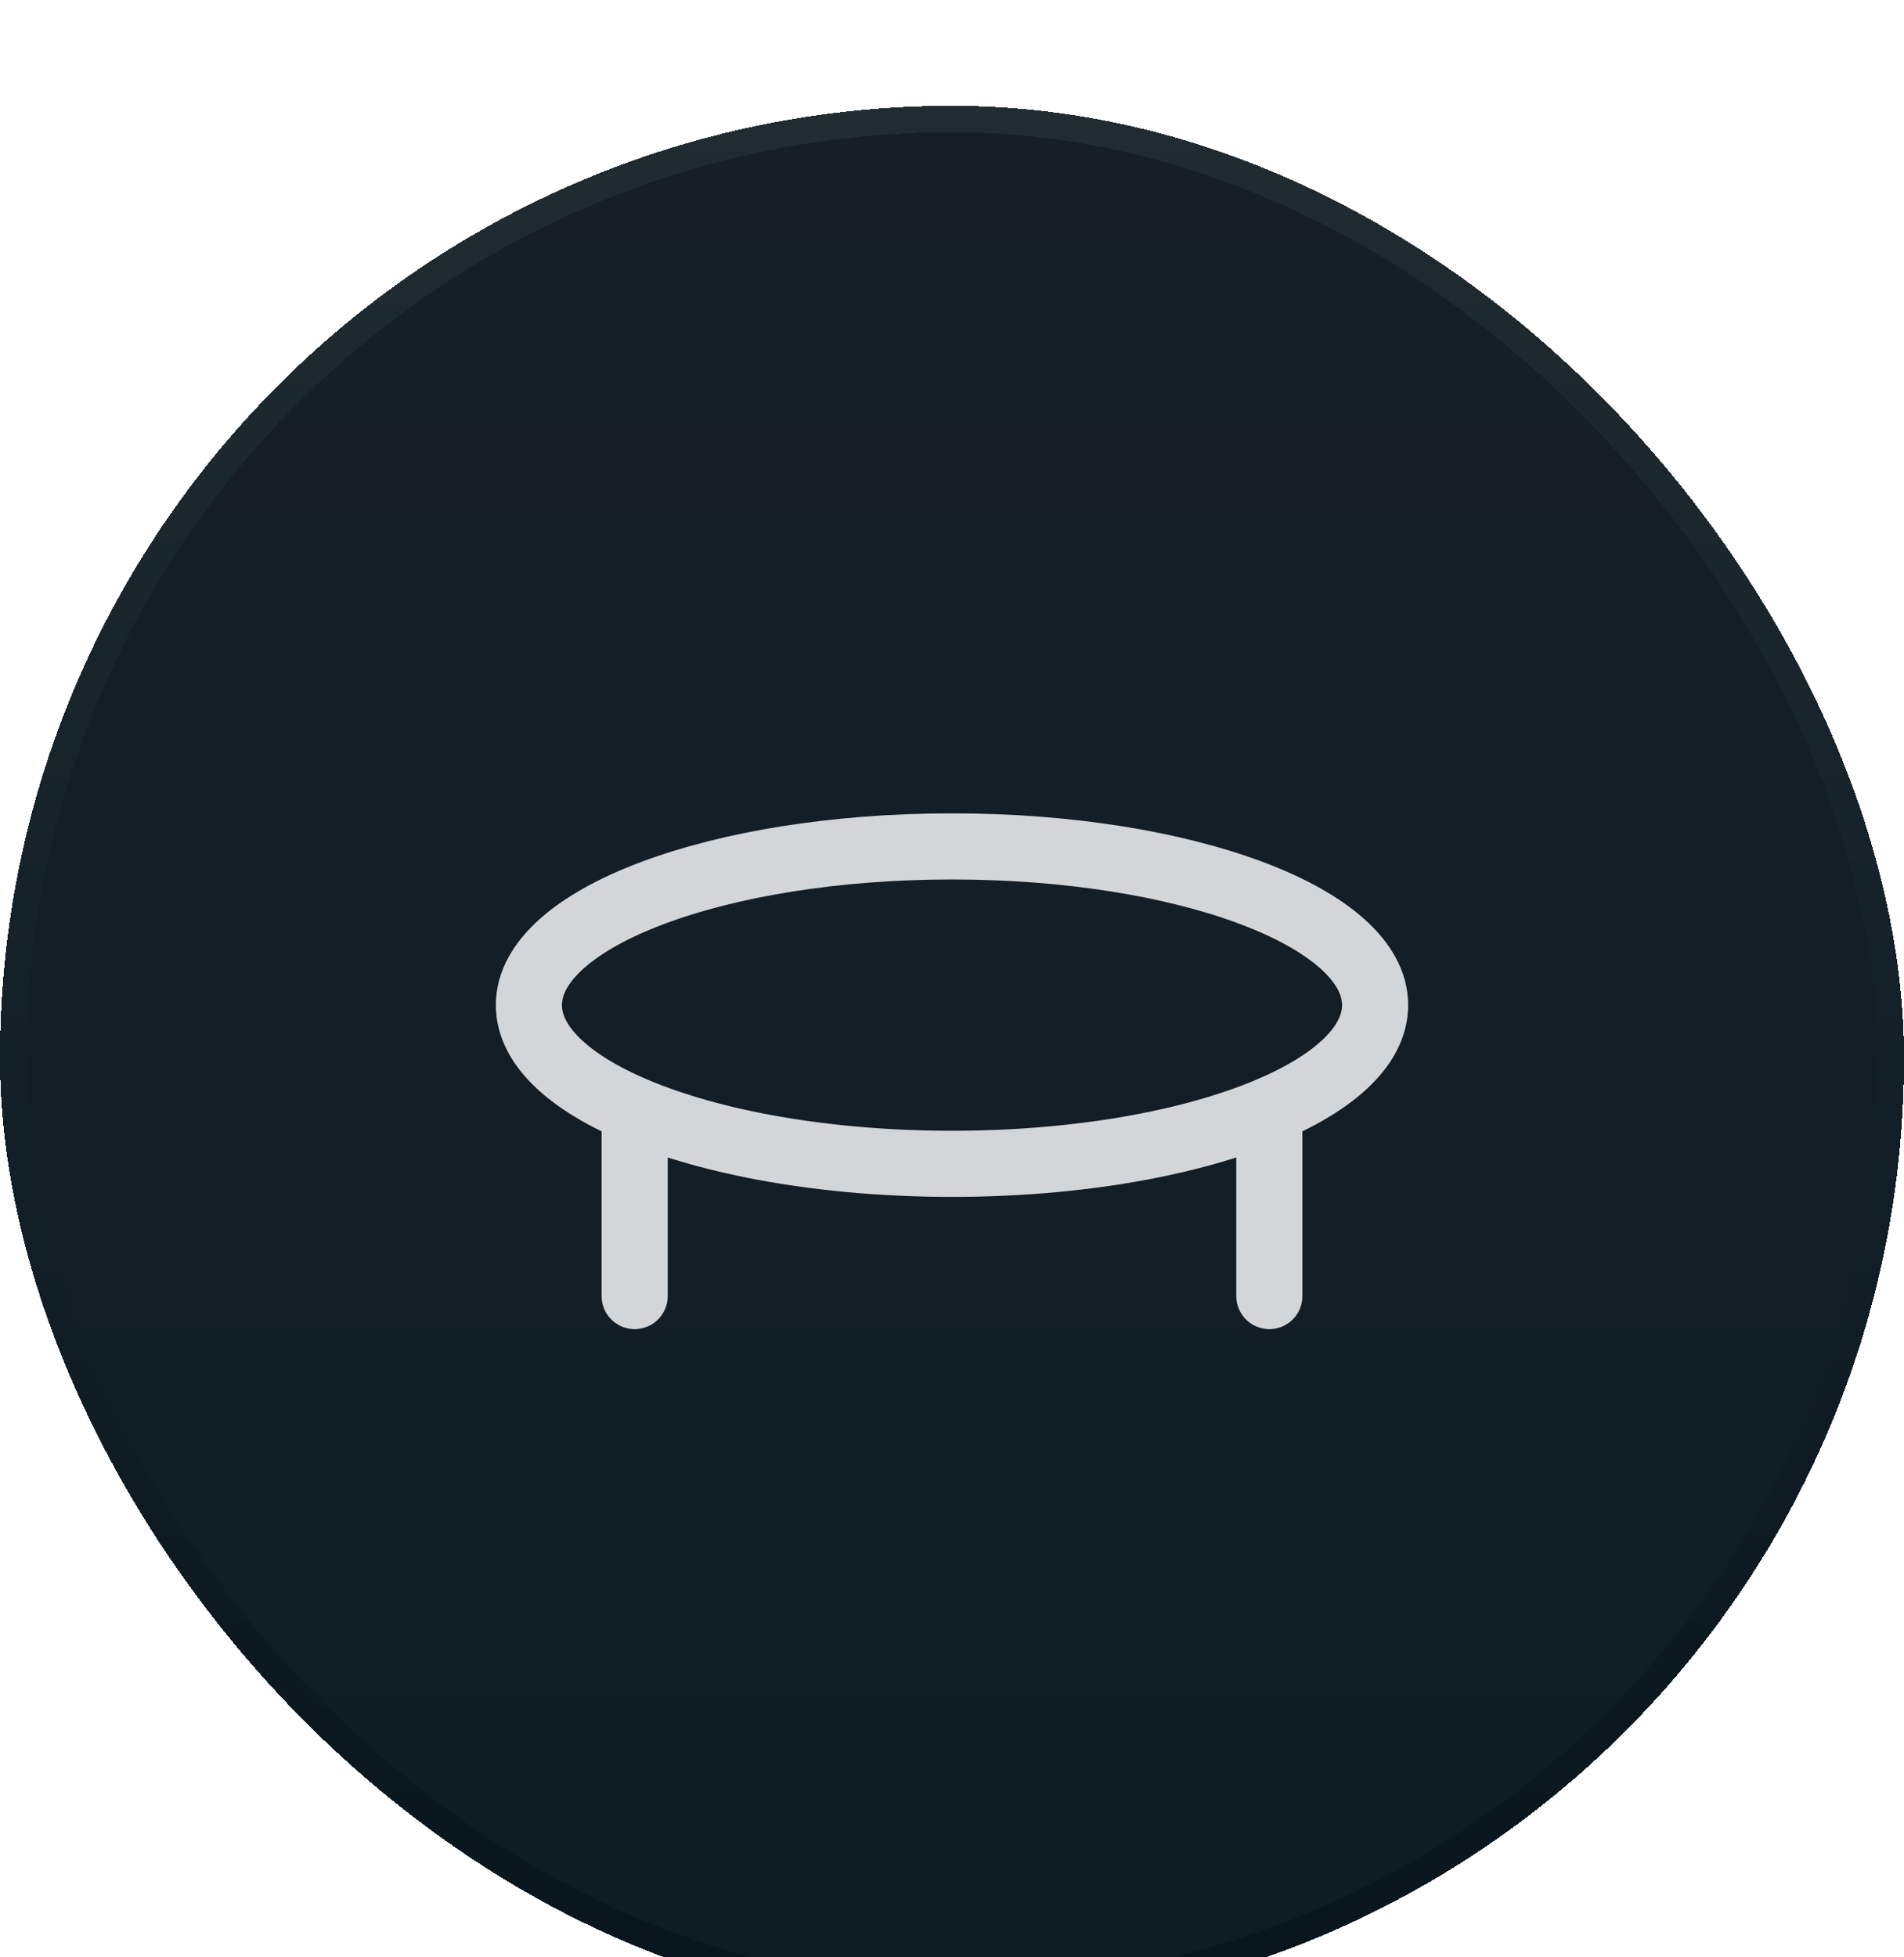 <svg width="36" height="37" viewBox="0 0 36 37" fill="none" xmlns="http://www.w3.org/2000/svg">
<g id="Equipement-rebounder" filter="url(#filter0_di_1105_51080)">
<rect width="36" height="36" rx="18" fill="url(#paint0_linear_1105_51080)" shape-rendering="crispEdges"/>
<rect x="0.25" y="0.25" width="35.5" height="35.5" rx="17.75" stroke="url(#paint1_linear_1105_51080)" stroke-width="0.5" shape-rendering="crispEdges"/>
<g id="rebounder">
<path id="Ellipse 12" d="M24 18.984C25.245 18.456 26 17.761 26 17C26 15.343 22.418 14 18 14C13.582 14 10 15.343 10 17C10 17.761 10.755 18.456 12 18.984M24 18.984C22.534 19.607 20.389 20 18 20C15.611 20 13.466 19.607 12 18.984M24 18.984V22.5M12 18.984V22.5" stroke="#D2D6D9" stroke-width="1.25" stroke-linecap="round"/>
</g>
</g>
<defs>
<filter id="filter0_di_1105_51080" x="0" y="0" width="36" height="37" filterUnits="userSpaceOnUse" color-interpolation-filters="sRGB">
<feFlood flood-opacity="0" result="BackgroundImageFix"/>
<feColorMatrix in="SourceAlpha" type="matrix" values="0 0 0 0 0 0 0 0 0 0 0 0 0 0 0 0 0 0 127 0" result="hardAlpha"/>
<feOffset dy="1"/>
<feComposite in2="hardAlpha" operator="out"/>
<feColorMatrix type="matrix" values="0 0 0 0 0.02 0 0 0 0 0.047 0 0 0 0 0.063 0 0 0 1 0"/>
<feBlend mode="normal" in2="BackgroundImageFix" result="effect1_dropShadow_1105_51080"/>
<feBlend mode="normal" in="SourceGraphic" in2="effect1_dropShadow_1105_51080" result="shape"/>
<feColorMatrix in="SourceAlpha" type="matrix" values="0 0 0 0 0 0 0 0 0 0 0 0 0 0 0 0 0 0 127 0" result="hardAlpha"/>
<feOffset dy="1"/>
<feGaussianBlur stdDeviation="0.5"/>
<feComposite in2="hardAlpha" operator="arithmetic" k2="-1" k3="1"/>
<feColorMatrix type="matrix" values="0 0 0 0 1 0 0 0 0 1 0 0 0 0 1 0 0 0 0.04 0"/>
<feBlend mode="normal" in2="shape" result="effect2_innerShadow_1105_51080"/>
</filter>
<linearGradient id="paint0_linear_1105_51080" x1="18" y1="0" x2="18" y2="36" gradientUnits="userSpaceOnUse">
<stop stop-color="#161F27"/>
<stop offset="1" stop-color="#0F1C24"/>
</linearGradient>
<linearGradient id="paint1_linear_1105_51080" x1="18" y1="0" x2="18" y2="36" gradientUnits="userSpaceOnUse">
<stop stop-color="#202B32"/>
<stop offset="1" stop-color="#08151C"/>
</linearGradient>
</defs>
</svg>
